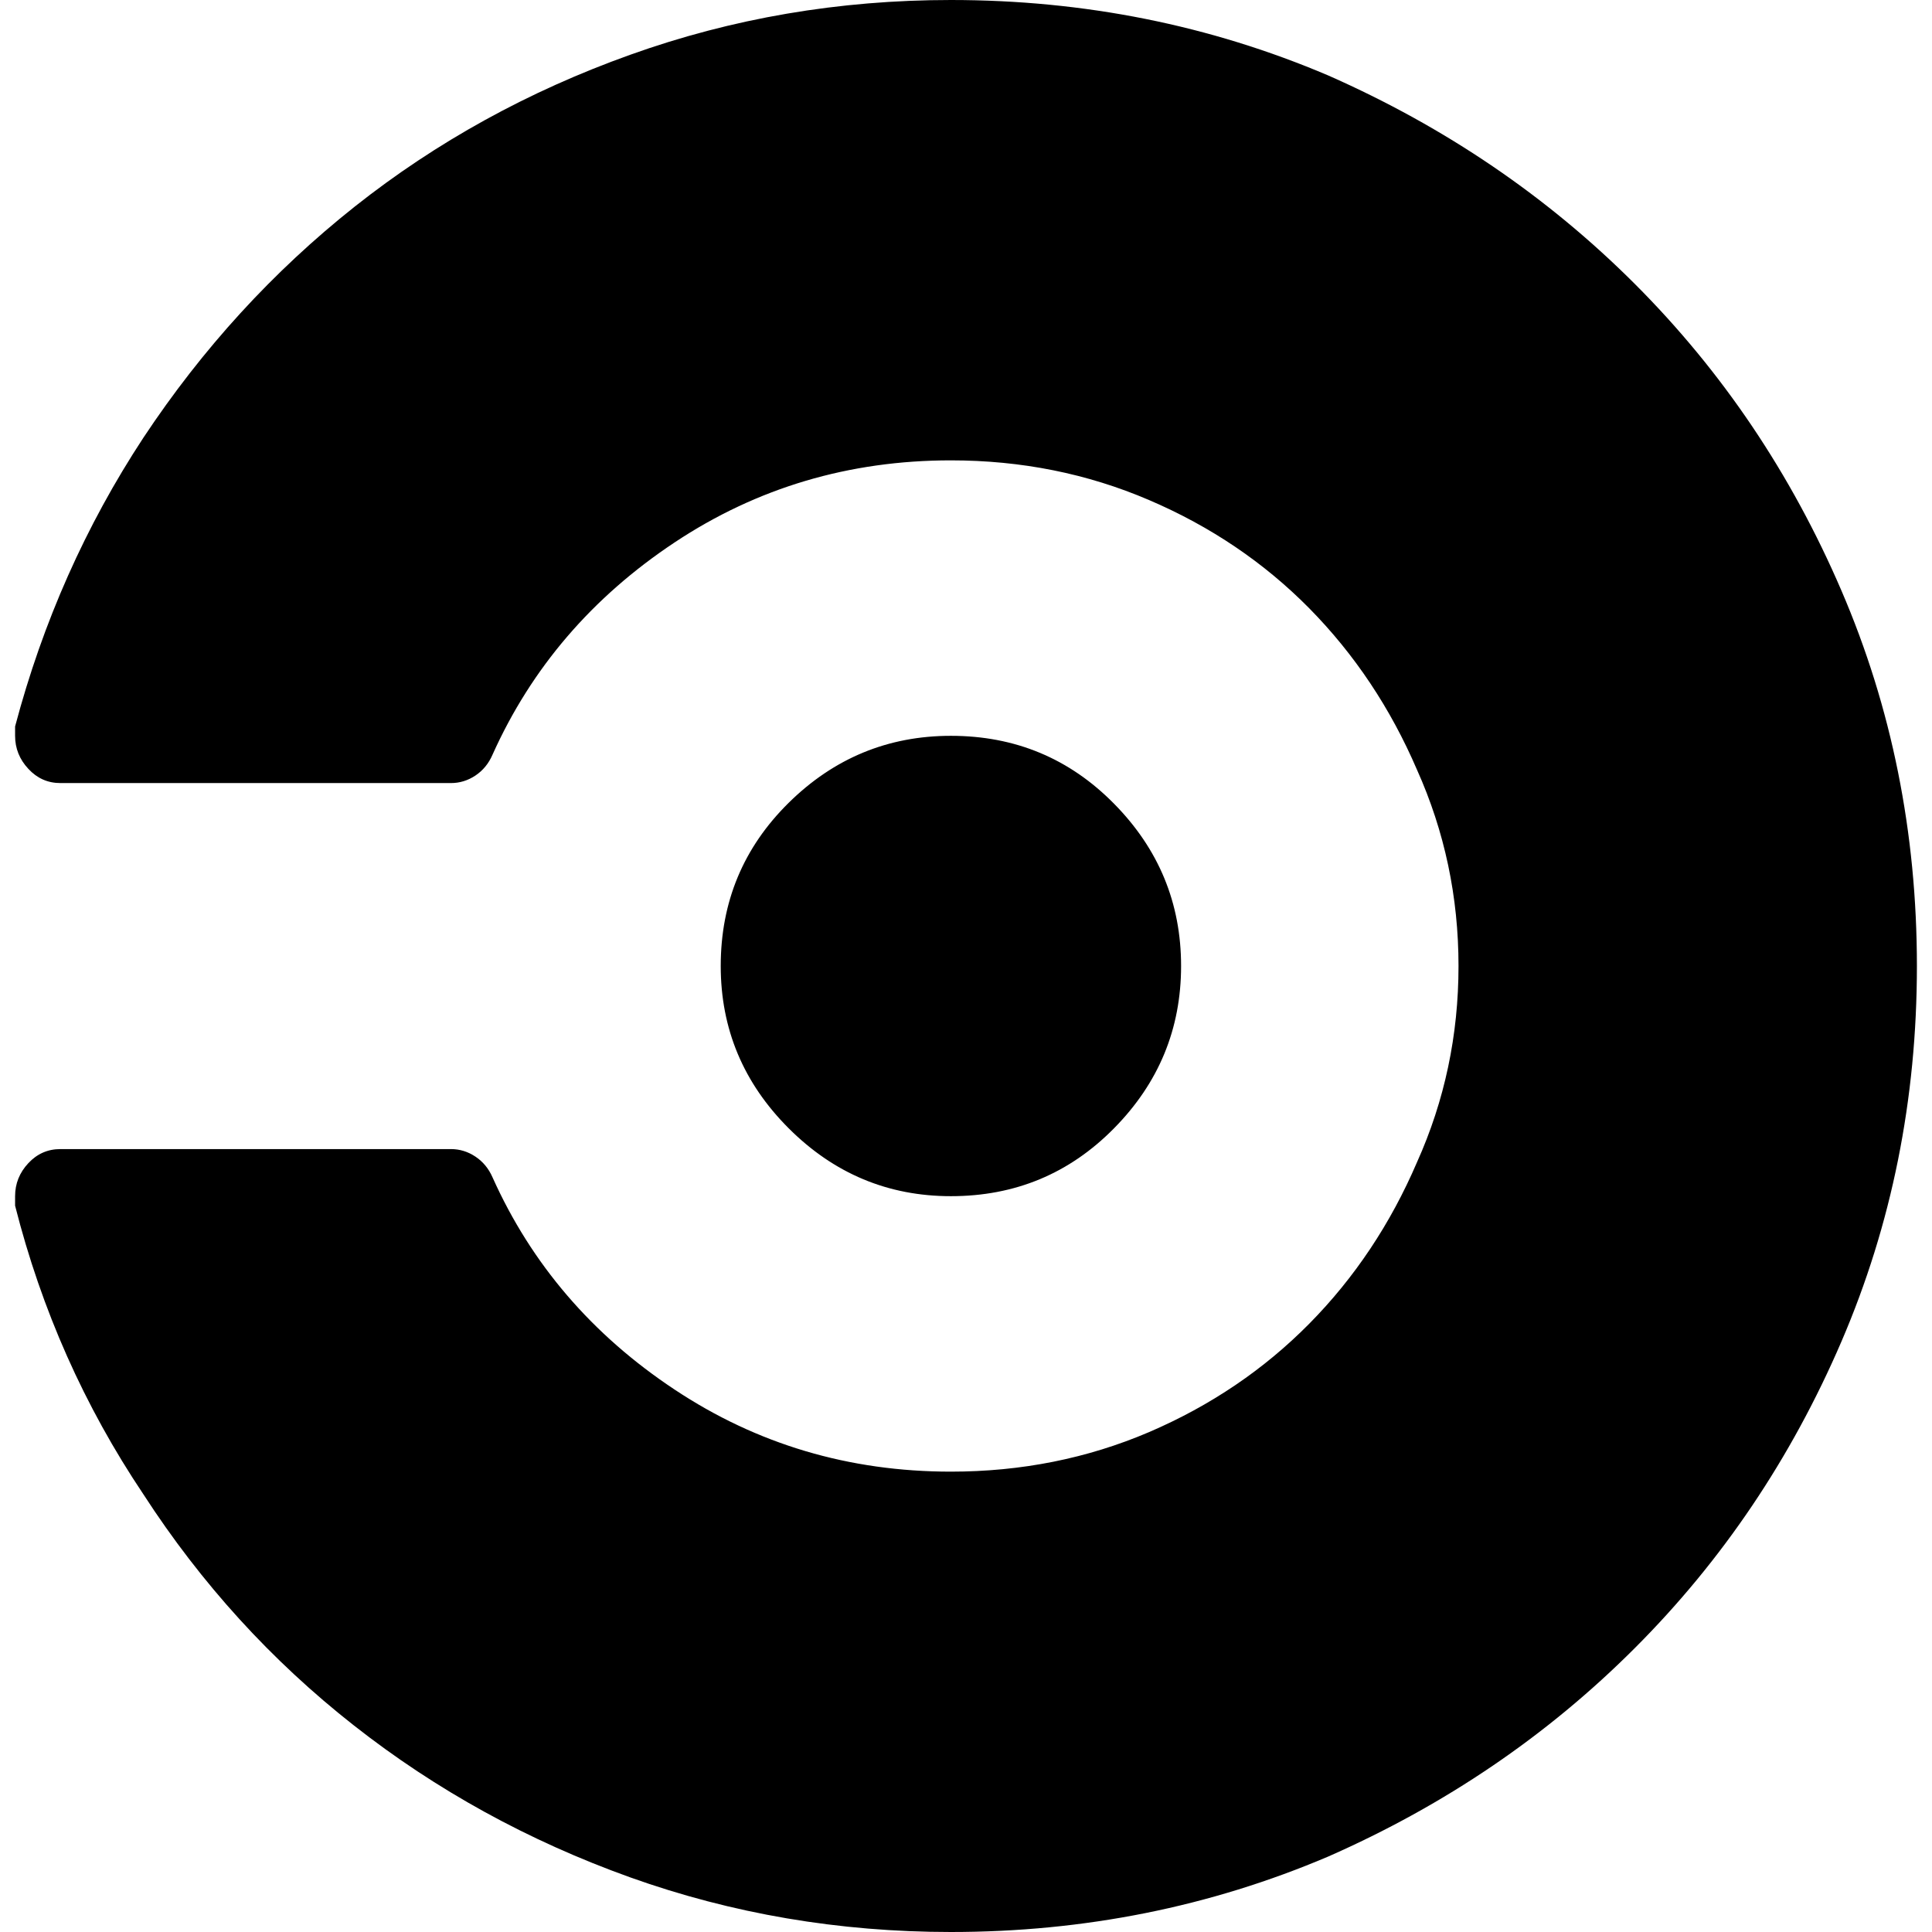<svg xmlns="http://www.w3.org/2000/svg" xmlns:xlink="http://www.w3.org/1999/xlink" width="128" height="128"><path fill="#000000" d="M47.75 64L47.75 64Q47.75 57.63 52.25 53.19Q56.75 48.75 63 48.75L63 48.75Q69.38 48.75 73.81 53.25Q78.25 57.75 78.25 64L78.25 64Q78.25 70.25 73.81 74.75Q69.38 79.25 63 79.25L63 79.25Q56.75 79.25 52.25 74.75Q47.75 70.25 47.75 64L47.75 64ZM63 0L63 0Q51.88 0 41.75 3.63L41.75 3.63Q31.63 7.25 23.50 13.69Q15.38 20.13 9.50 29L9.50 29Q3.75 37.75 1 48.13L1 48.13Q1 48.25 1 48.44Q1 48.63 1 48.75L1 48.75Q1 50 1.88 50.94Q2.75 51.88 4 51.88L4 51.88L4 51.88L29.88 51.88Q30.75 51.88 31.50 51.38Q32.25 50.88 32.63 50L32.63 50Q36.50 41.38 44.69 35.94Q52.88 30.50 63 30.50L63 30.50Q70 30.50 76.13 33.13L76.13 33.13Q82.25 35.75 86.75 40.31Q91.25 44.88 93.88 51L93.88 51Q96.63 57.13 96.63 64L96.63 64Q96.63 70.88 93.88 77L93.88 77Q91.25 83.13 86.75 87.69Q82.25 92.25 76.13 94.88L76.13 94.88Q70 97.50 63 97.50L63 97.50Q52.88 97.50 44.69 92.06Q36.50 86.63 32.63 78L32.63 78Q32.25 77.13 31.50 76.63Q30.75 76.13 29.88 76.13L29.88 76.13L4 76.13Q2.75 76.13 1.88 77.06Q1 78 1 79.25L1 79.25L1 79.25Q1 79.38 1 79.50Q1 79.63 1 79.88L1 79.88Q3.63 90.25 9.50 99L9.50 99Q15.25 107.88 23.44 114.31Q31.63 120.75 41.75 124.38L41.75 124.38Q51.88 128 63 128L63 128Q76.25 128 88 123L88 123Q99.63 117.88 108.31 109.19Q117 100.50 122 88.88L122 88.88Q127 77.25 127 64L127 64Q127 50.75 122 39.13L122 39.13Q117 27.50 108.31 18.81Q99.63 10.13 88 5L88 5Q76.25 0 63 0L63 0Z"/></svg>
